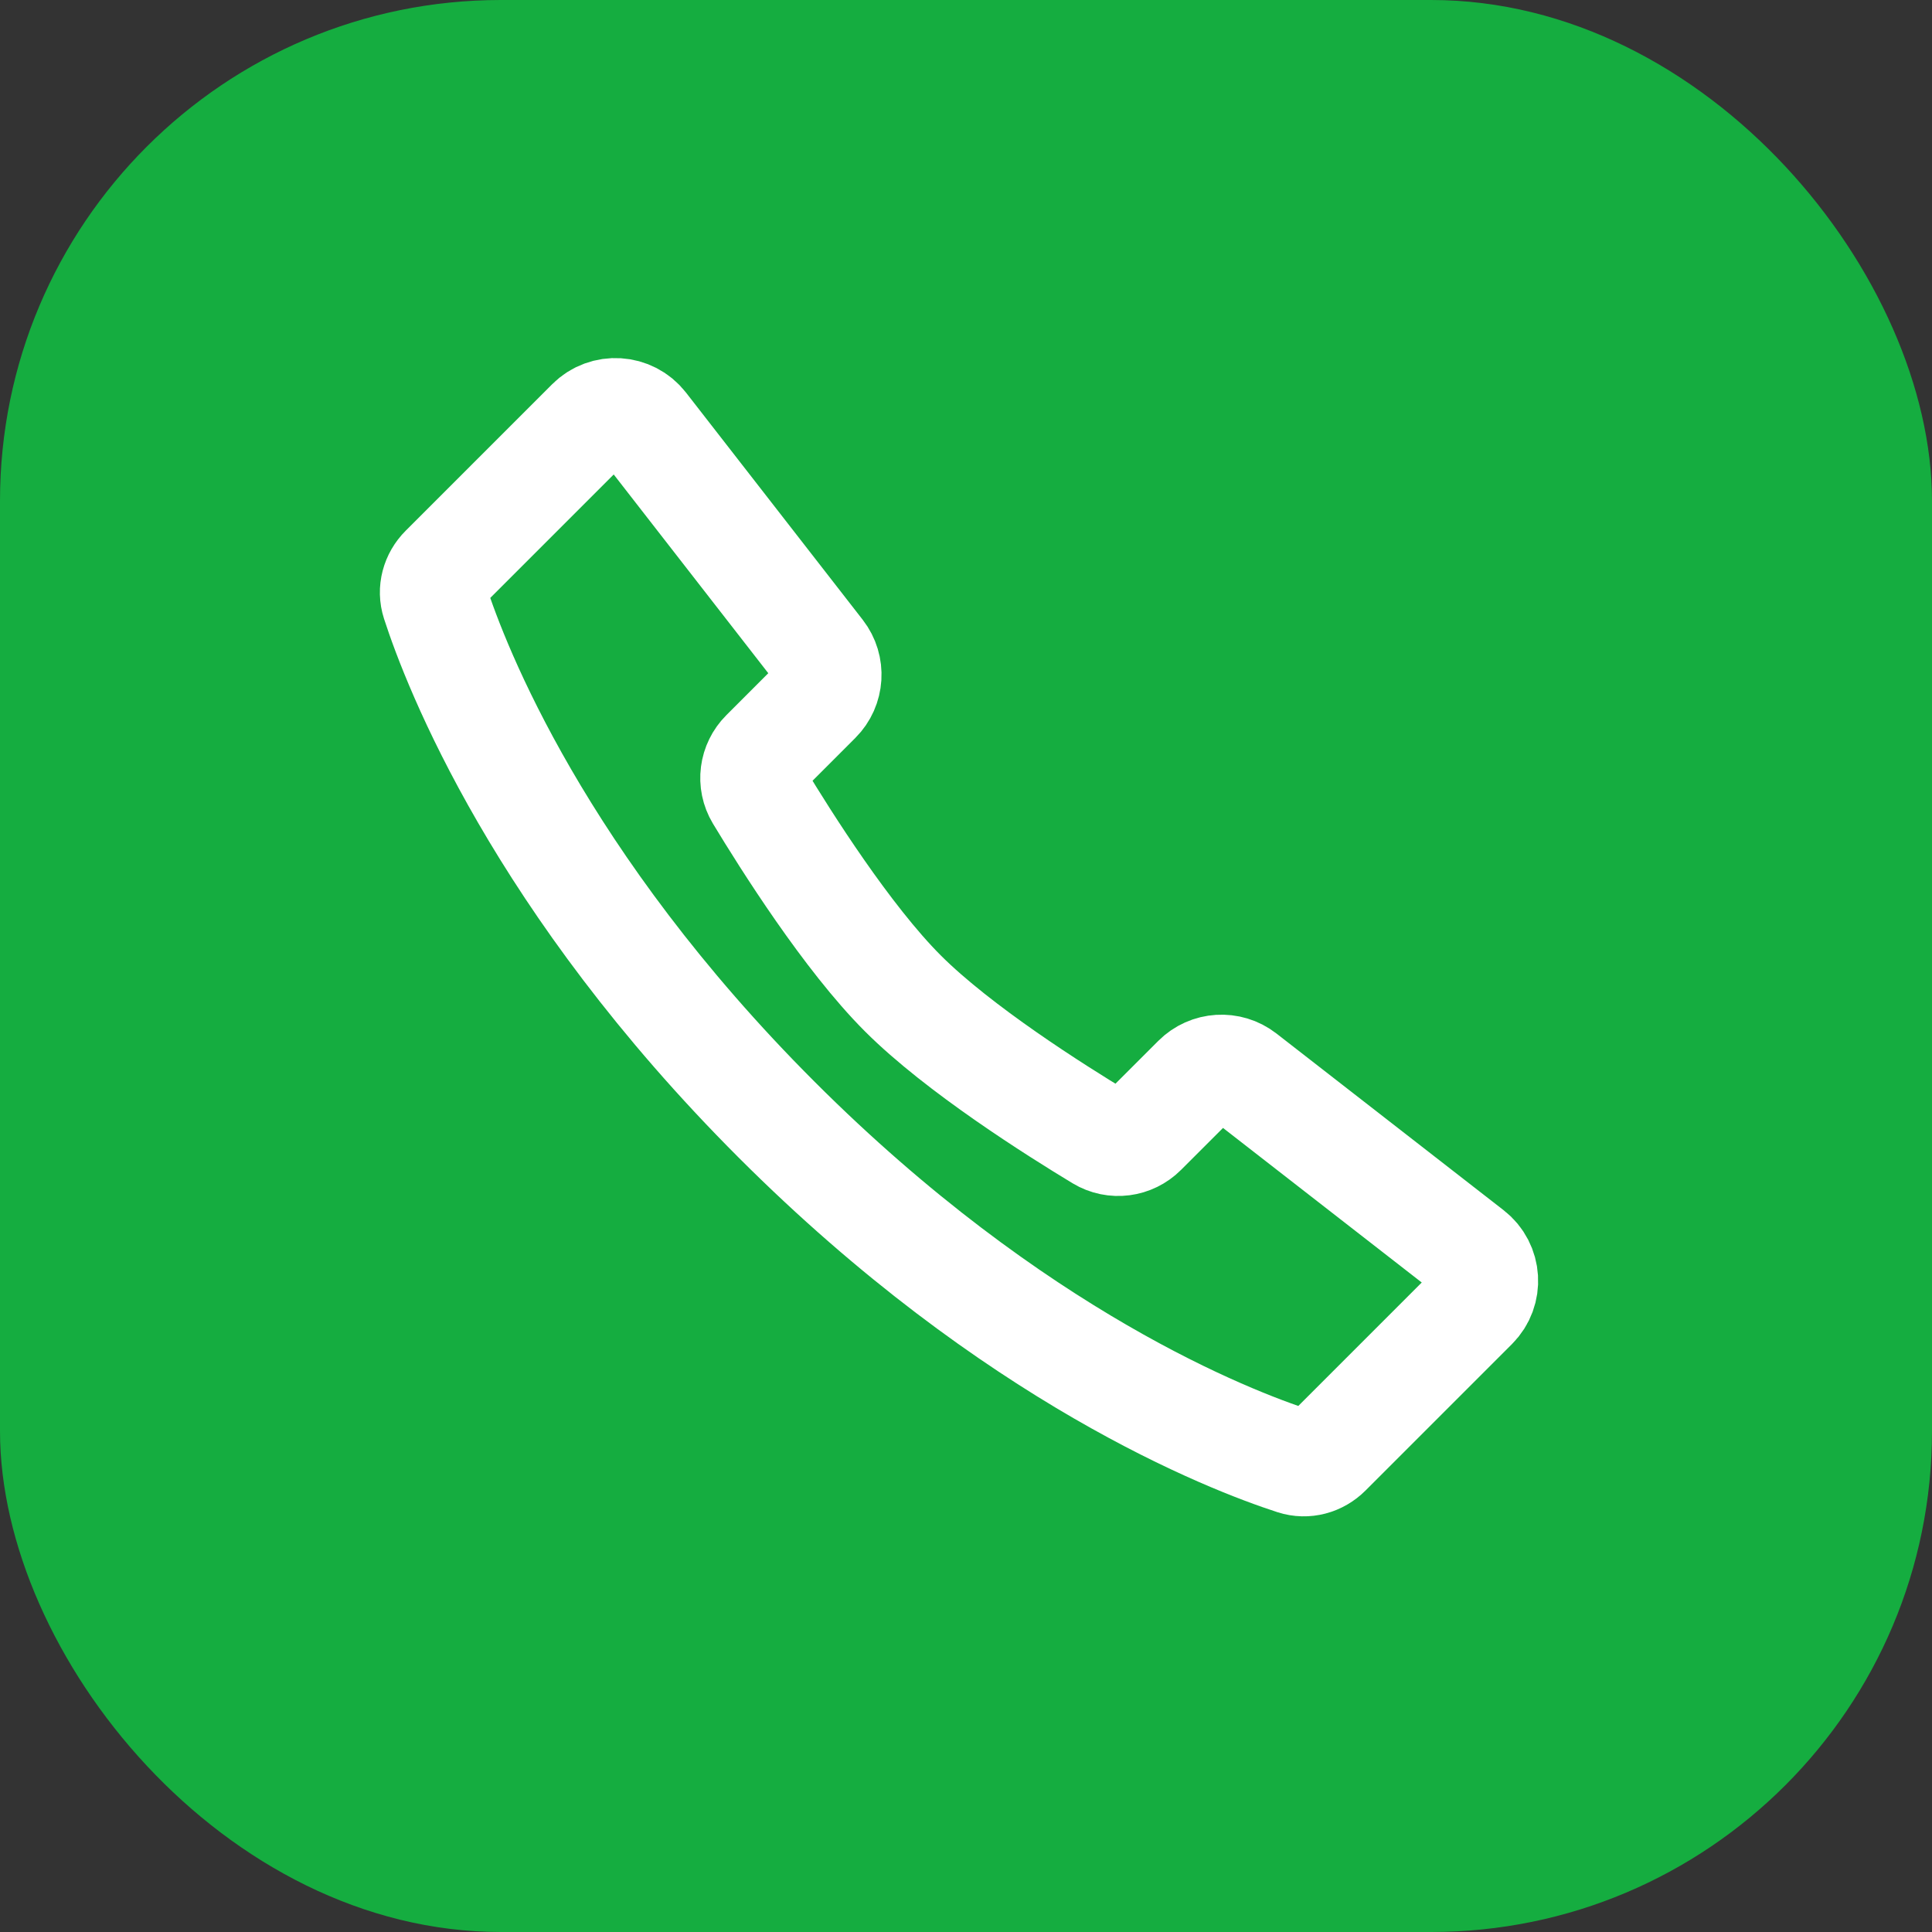 <svg width="54" height="54" viewBox="0 0 54 54" fill="none" xmlns="http://www.w3.org/2000/svg">
<rect x="0" y="0" width="54" height="54" fill="#333333" stroke="none"/>
<rect width="54" height="54" rx="14" fill="#15AD40"/>
<path d="M41.199 36.507L37.106 40.6C36.858 40.848 36.501 40.947 36.167 40.839C34.374 40.258 28.349 37.937 21.706 31.294C15.063 24.651 12.742 18.626 12.161 16.833C12.053 16.499 12.152 16.142 12.4 15.894L16.493 11.801C16.918 11.376 17.62 11.419 17.99 11.894L22.929 18.244C23.238 18.642 23.203 19.209 22.846 19.565L21.363 21.049C21.044 21.367 20.979 21.859 21.211 22.245C21.962 23.489 23.677 26.207 25.235 27.765C26.793 29.323 29.511 31.038 30.755 31.789C31.141 32.022 31.633 31.956 31.951 31.637L33.435 30.154C33.791 29.797 34.358 29.762 34.756 30.071L41.106 35.01C41.581 35.38 41.624 36.082 41.199 36.507Z" stroke="white" stroke-width="3"/>
</svg>
